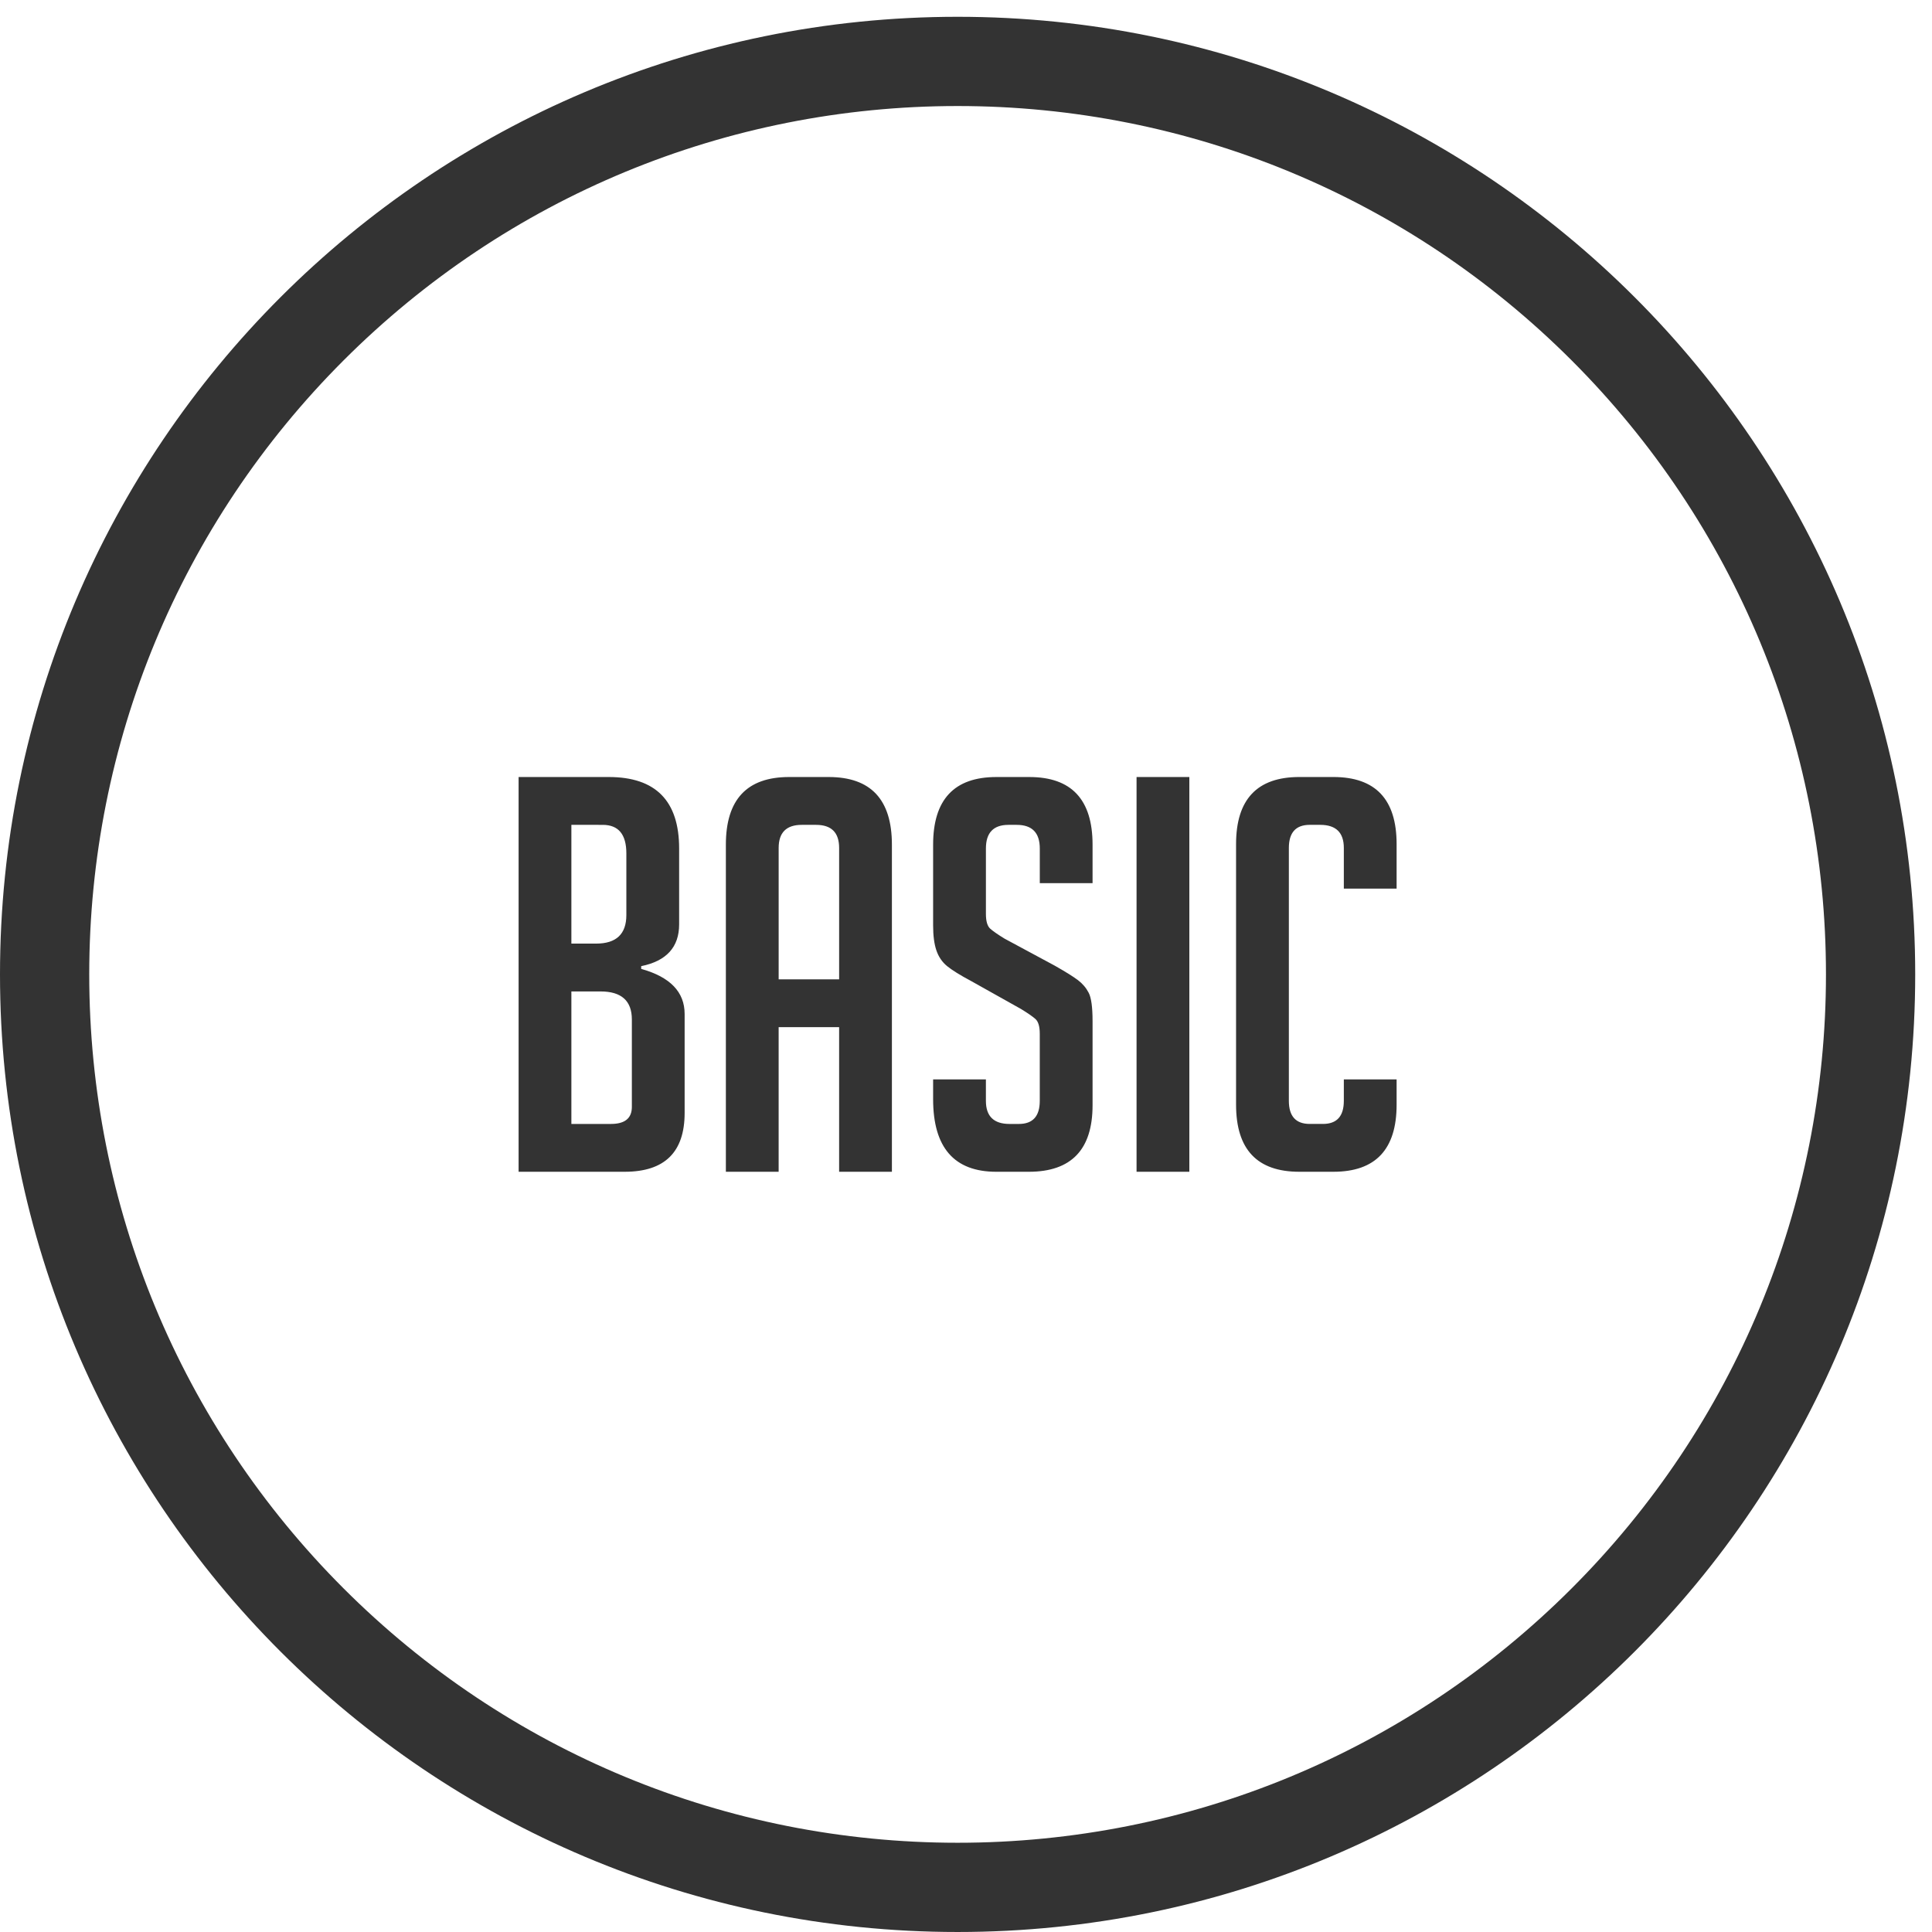 <?xml version="1.0" encoding="utf-8"?>
<!-- Generator: Adobe Illustrator 16.0.3, SVG Export Plug-In . SVG Version: 6.00 Build 0)  -->
<!DOCTYPE svg PUBLIC "-//W3C//DTD SVG 1.1//EN" "http://www.w3.org/Graphics/SVG/1.1/DTD/svg11.dtd">
<svg version="1.1" id="Layer_1" xmlns="http://www.w3.org/2000/svg" xmlns:xlink="http://www.w3.org/1999/xlink" x="0px" y="0px"
	 width="230.13px" height="230.13px" viewBox="0 0 230.13 230.13" enable-background="new 0 0 230.13 230.13" xml:space="preserve">
<path fill="#333333" d="M114.065,12.63c-27.536,0-53.671,10.828-73.139,30.295C21.458,62.394,10.63,88.529,10.63,116.065
	s10.828,53.671,30.296,73.139c19.468,19.468,45.603,30.296,73.139,30.296c27.536,0,53.671-10.828,73.139-30.296
	s30.296-45.603,30.296-73.139s-10.828-53.672-30.296-73.14C167.736,23.458,141.601,12.63,114.065,12.63 M114.065,2
	c31.498,0,60.014,12.768,80.656,33.409s33.409,49.159,33.409,80.656c0,31.497-12.768,60.014-33.409,80.655
	s-49.158,33.409-80.656,33.409s-60.014-12.768-80.656-33.409S0,147.563,0,116.065c0-31.498,12.768-60.015,33.409-80.656
	S82.567,2,114.065,2z"/>
<path fill="#333333" d="M166.357,128.573v3.013c0,5.326-2.511,7.989-7.531,7.989h-4.061c-5.021,0-7.531-2.663-7.531-7.989v-31.042
	c0-5.326,2.511-7.99,7.531-7.99h4.061c5.021,0,7.531,2.664,7.531,7.99v5.304h-6.287v-4.846c0-1.834-0.938-2.75-2.816-2.75h-1.244
	c-1.659,0-2.488,0.917-2.488,2.75v30.124c0,1.834,0.829,2.751,2.488,2.751h1.572c1.659,0,2.488-0.917,2.488-2.751v-2.554H166.357z
	 M135.381,139.575V92.555h6.287v47.021H135.381z M123.855,105.194v-4.125c0-1.877-0.917-2.816-2.751-2.816h-0.981
	c-1.79,0-2.686,0.938-2.686,2.816v7.793c0,0.873,0.175,1.462,0.524,1.768c0.349,0.306,0.916,0.699,1.702,1.179l5.96,3.208
	c1.31,0.743,2.237,1.321,2.783,1.736c0.545,0.414,0.971,0.916,1.276,1.506s0.459,1.714,0.459,3.373v10.02
	c0,5.282-2.532,7.924-7.597,7.924h-3.864c-5.021,0-7.531-2.882-7.531-8.645v-2.357h6.287v2.554c0,1.834,0.938,2.751,2.816,2.751
	h1.113c1.659,0,2.488-0.917,2.488-2.751v-7.989c0-0.873-0.175-1.463-0.524-1.769c-0.349-0.306-0.916-0.698-1.702-1.179l-5.96-3.34
	c-1.31-0.698-2.259-1.288-2.848-1.768c-0.589-0.48-1.015-1.102-1.277-1.866c-0.262-0.764-0.393-1.757-0.393-2.979v-9.627
	c0-5.37,2.51-8.055,7.531-8.055h3.93c5.021,0,7.531,2.685,7.531,8.055v4.584H123.855z M99.953,116.654v-15.651
	c0-1.834-0.917-2.75-2.75-2.75h-1.703c-1.833,0-2.75,0.917-2.75,2.75v15.651H99.953z M92.749,139.575h-6.287V100.61
	c0-5.37,2.51-8.055,7.531-8.055h4.715c5.021,0,7.531,2.685,7.531,8.055v38.965h-6.287v-17.224h-7.204V139.575z M68.06,112.397h2.947
	c2.401,0,3.602-1.135,3.602-3.405v-7.334c0-2.271-0.939-3.405-2.816-3.405H68.06V112.397z M68.06,133.878h4.715
	c1.659,0,2.489-0.677,2.489-2.03v-10.412c0-2.228-1.245-3.341-3.733-3.341H68.06V133.878z M76.376,115.41
	c3.449,0.96,5.174,2.75,5.174,5.37v11.788c0,4.671-2.379,7.007-7.138,7.007H61.773V92.555h10.74c5.588,0,8.382,2.838,8.382,8.514
	v9.037c0,2.707-1.506,4.366-4.519,4.977V115.41z"/>
</svg>
